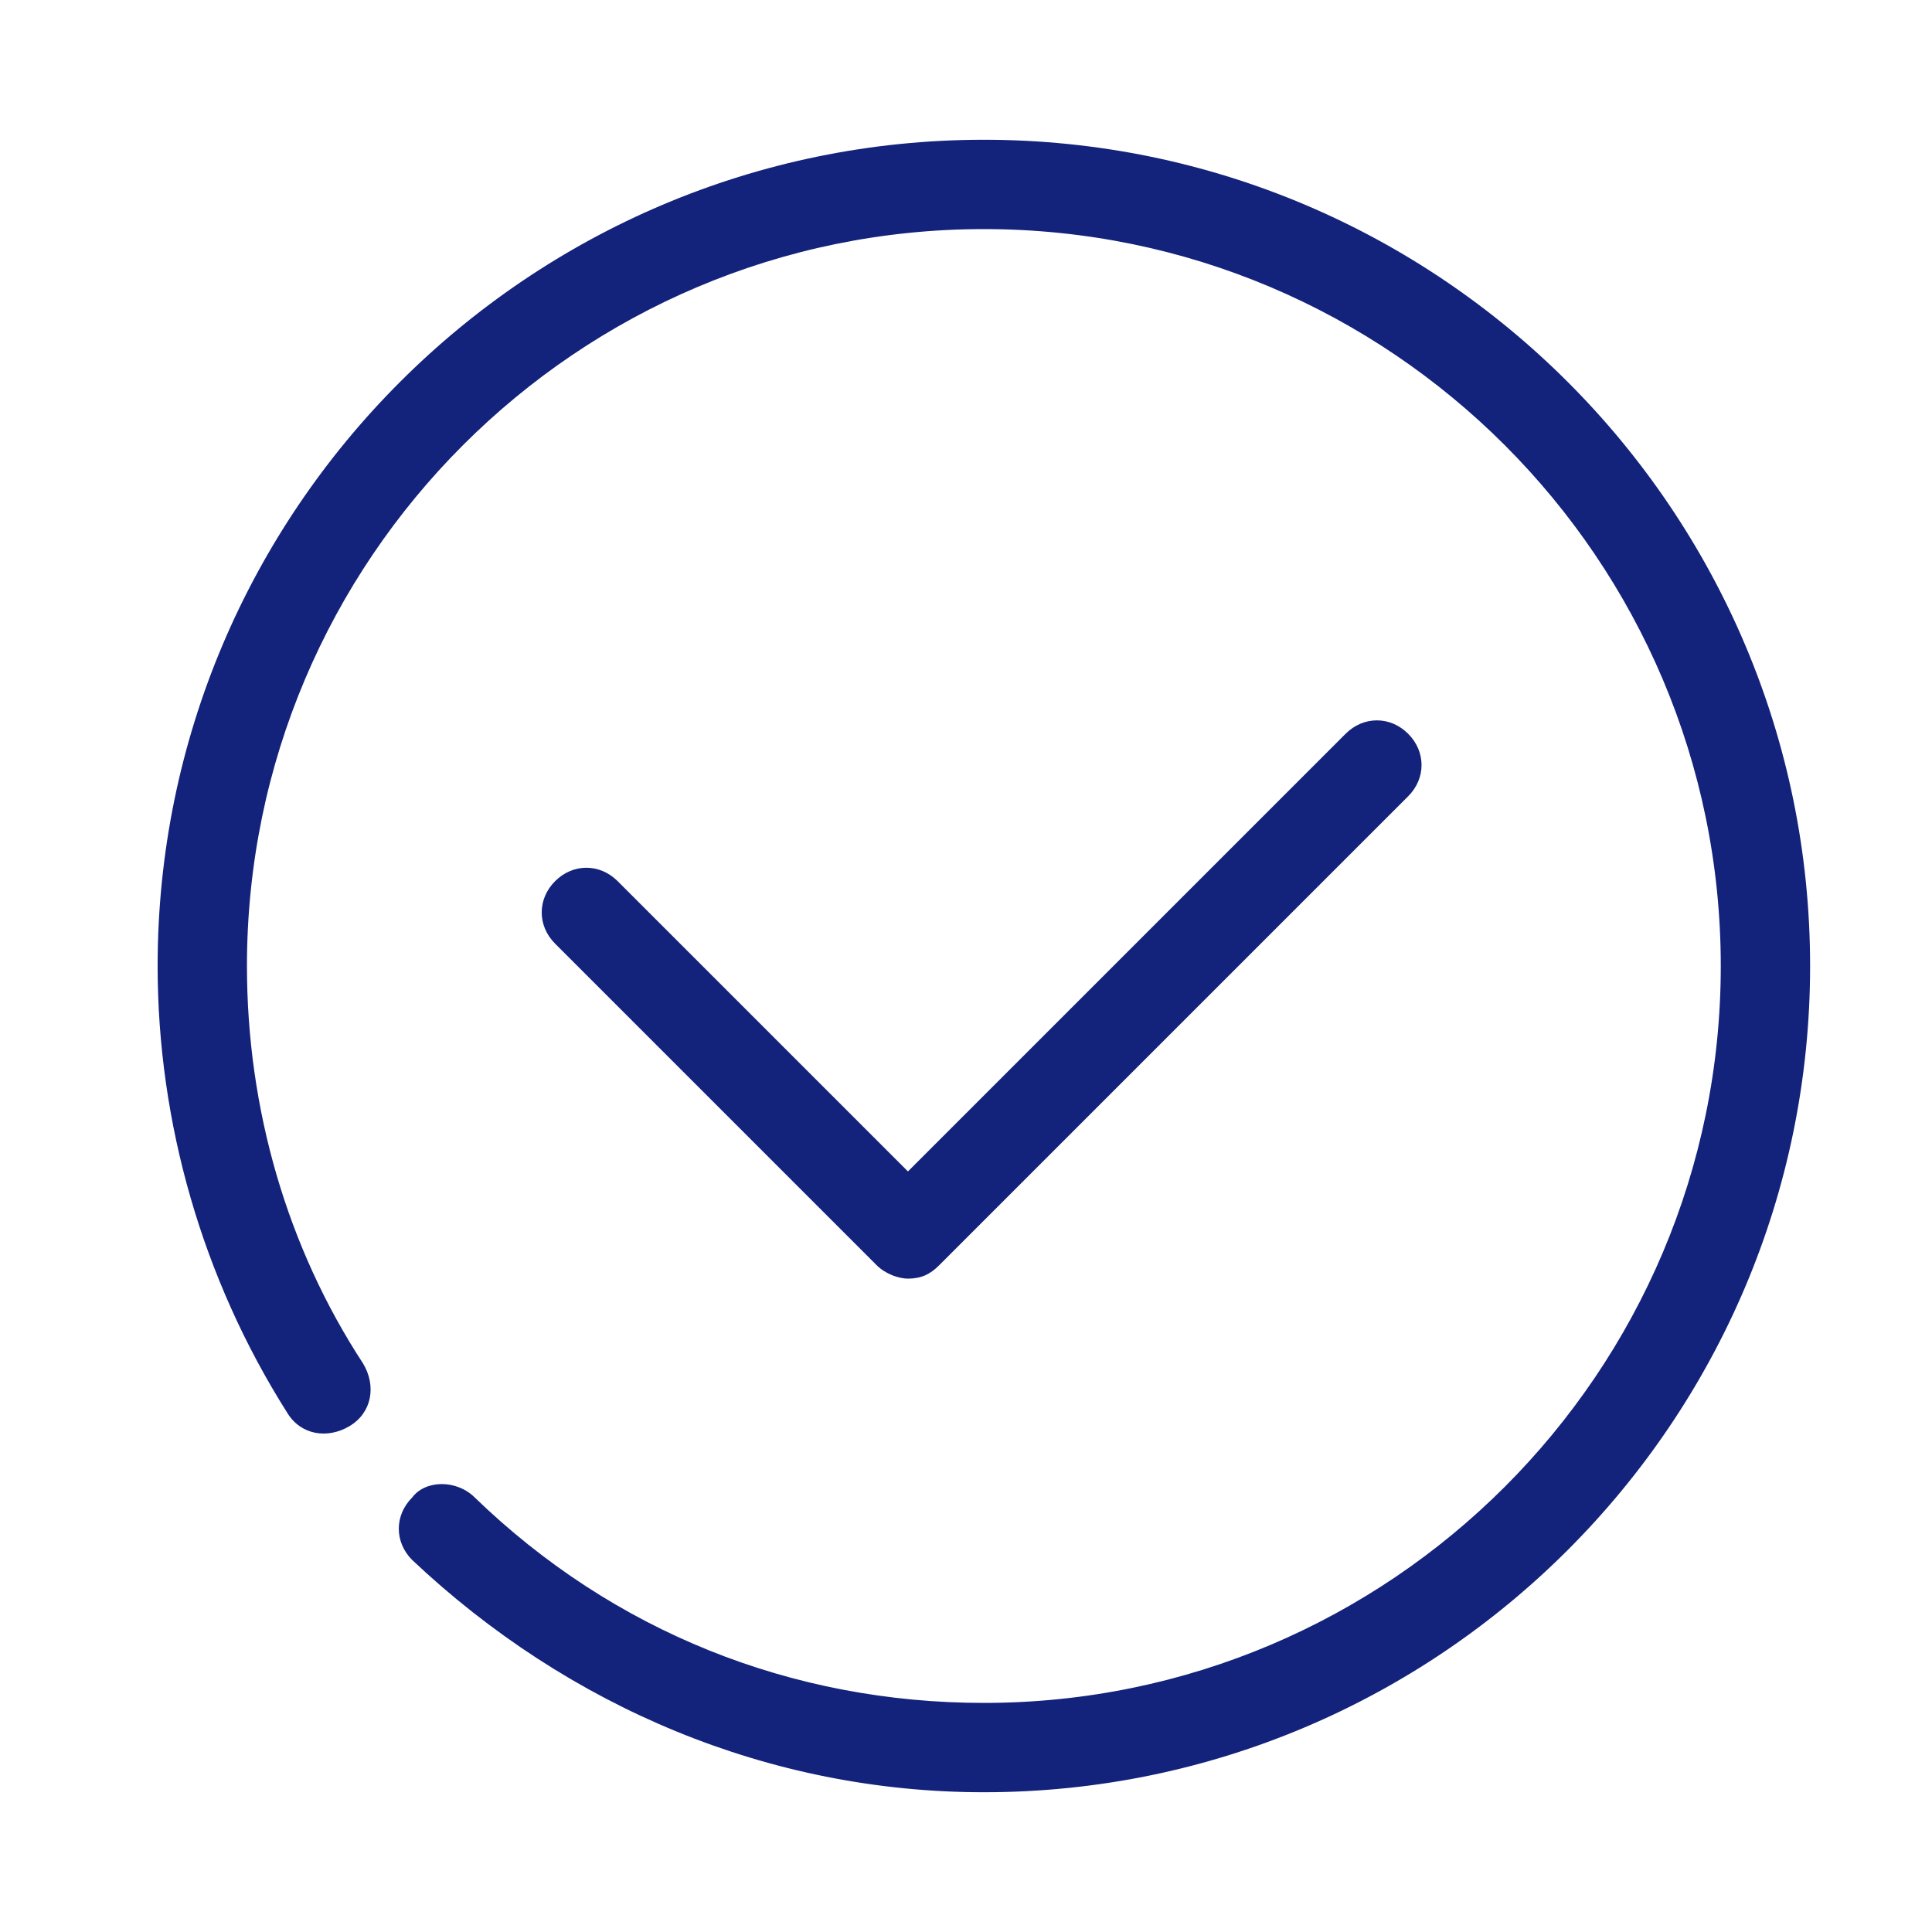 <?xml version="1.0" standalone="no"?><!DOCTYPE svg PUBLIC "-//W3C//DTD SVG 1.1//EN" "http://www.w3.org/Graphics/SVG/1.1/DTD/svg11.dtd"><svg t="1522685963518" class="icon" style="" viewBox="0 0 1024 1024" version="1.1" xmlns="http://www.w3.org/2000/svg" p-id="48146" xmlns:xlink="http://www.w3.org/1999/xlink" width="200" height="200"><defs><style type="text/css"></style></defs><path d="M218.473 793.692c-9.469 9.469-9.469 23.672 0 33.14 82.85 78.116 189.372 123.092 302.996 123.092 241.45 0 437.924-196.474 437.924-437.924S762.919 74.076 521.469 74.076 83.545 270.55 83.545 512c0 82.85 23.672 165.701 68.648 236.716 7.101 11.836 21.304 14.203 33.14 7.101 11.836-7.101 14.203-21.304 7.101-33.14-40.242-61.546-61.546-134.928-61.546-210.677 0-215.411 175.17-390.581 390.581-390.581S912.049 296.589 912.049 512s-175.17 390.581-390.581 390.581c-101.788 0-196.474-37.874-269.856-108.889-9.469-9.469-26.039-9.469-33.14 0z" fill="#13227a" p-id="48147"></path><path d="M481.227 677.701c7.101 0 11.836-2.367 16.57-7.101l248.551-248.551c9.469-9.469 9.469-23.672 0-33.14s-23.672-9.469-33.14 0l-231.981 231.981-153.865-153.865c-9.469-9.469-23.672-9.469-33.14 0s-9.469 23.672 0 33.14l170.435 170.435c4.734 4.734 11.836 7.101 16.57 7.101z" fill="#13227a" p-id="48148"></path></svg>
